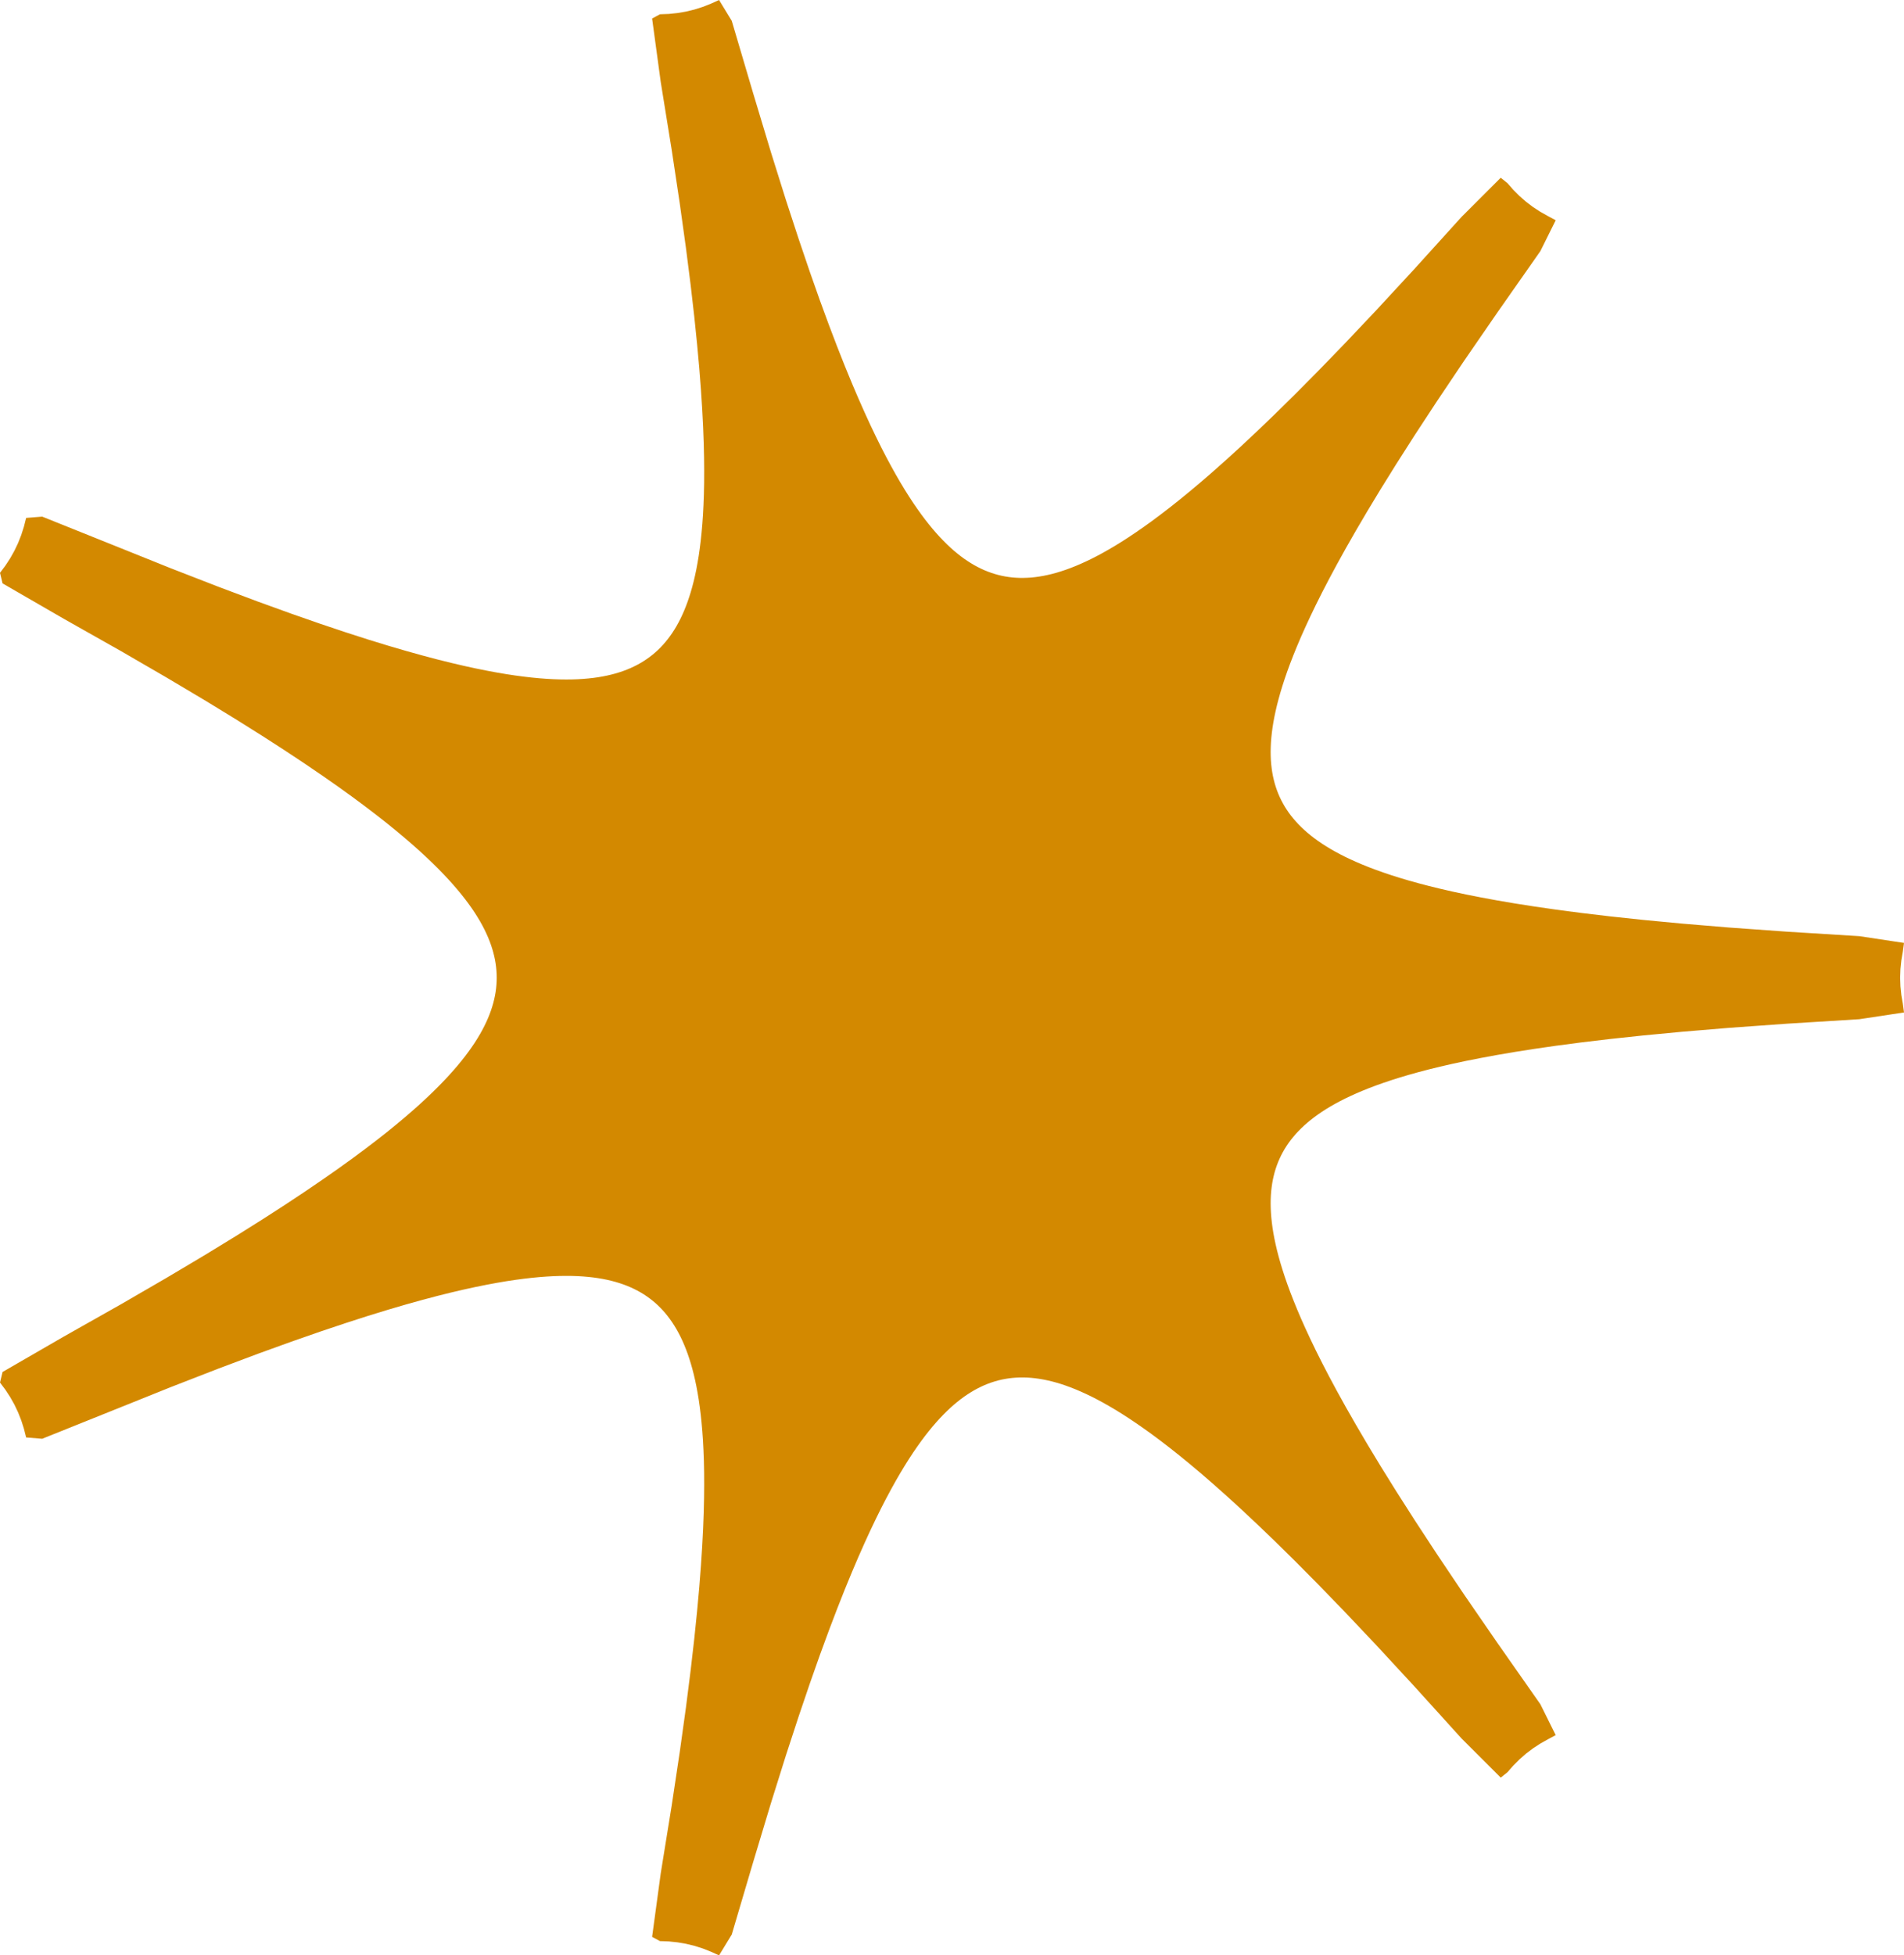<svg id="_лой_2" xmlns="http://www.w3.org/2000/svg" width="1052.02" height="1080" viewBox="0 0 1052.02 1080"><g id="Forme06_568121346"><path id="Forme06_568121346-2" d="M1049.89 540 1050.06 544.78 1050.55 549.57 1051.37 554.38 1052.02 559.2 1027.37 562.93 987.23 565.42 955.3 567.71 929.38 569.87 907.81 571.92 889.48 573.88 873.66 575.76 859.83 577.58 847.6 579.35 836.69 581.06 826.89 582.74 818.02 584.38 809.94 585.98 802.56 587.56 795.78 589.12 789.52 590.65 783.73 592.17 778.36 593.67 773.36 595.15 768.69 596.63 764.32 598.1 760.23 599.56 756.39 601.01 752.78 602.46 749.38 603.91 746.18 605.36 743.15 606.8 740.3 608.25 737.6 609.71 735.04 611.17 732.63 612.63 730.34 614.11 728.18 615.59 726.13 617.08 724.18 618.59 722.35 620.1 720.61 621.64 718.97 623.18 717.41 624.75 715.95 626.33 714.57 627.94 713.26 629.56 712.04 631.21 710.9 632.89 709.82 634.59 708.83 636.32 707.9 638.08 707.04 639.88 706.25 641.7 705.53 643.57 704.88 645.47 704.29 647.42 703.78 649.41 703.32 651.45 702.94 653.54 702.63 655.68 702.38 657.88 702.2 660.14 702.1 662.46 702.07 664.85 702.12 667.32 702.24 669.86 702.44 672.49 702.73 675.21 703.1 678.03 703.56 680.95 704.12 683.98 704.79 687.14 705.55 690.43 706.44 693.85 707.44 697.44 708.58 701.19 709.86 705.13 711.29 709.27 712.89 713.63 714.68 718.23 716.66 723.11 718.87 728.3 721.34 733.82 724.08 739.72 727.14 746.06 730.56 752.89 734.4 760.29 738.73 768.35 743.62 777.18 749.18 786.91 755.55 797.74 762.9 809.9 771.49 823.7 781.63 839.58 793.81 858.16 808.72 880.36 827.48 907.59 851.1 941.29 859.58 958.36 855.25 960.67 851.01 963.06 846.98 965.69 843.17 968.58 839.57 971.73 836.16 975.14 832.94 978.82 829.2 981.82 807.58 960.23 781.37 931.3 760.31 908.52 742.92 890.15 728.2 874.96 715.49 862.15 704.36 851.2 694.47 841.71 685.6 833.4 677.57 826.07 670.24 819.56 663.51 813.74 657.29 808.51 651.51 803.79 646.12 799.52 641.06 795.63 636.31 792.1 631.82 788.88 627.57 785.93 623.54 783.24 619.7 780.77 616.03 778.51 612.52 776.44 609.15 774.54 605.92 772.81 602.81 771.23 599.8 769.79 596.9 768.48 594.1 767.29 591.37 766.22 588.73 765.26 586.17 764.4l-2.5-.75L581.23 762.99 578.85 762.43 576.53 761.95 574.25 761.56 572.02 761.25 569.84 761.02 567.69 760.87 565.58 760.81H563.5L561.45 760.9 559.43 761.06 557.44 761.29 555.47 761.6 553.51 761.98 551.58 762.44 549.66 762.98 547.75 763.59 545.86 764.27 543.97 765.04 542.1 765.89 540.22 766.82 538.35 767.83 536.48 768.94 534.61 770.13 532.73 771.41 530.85 772.79 528.96 774.28 527.05 775.86 525.14 777.56 523.21 779.38 521.26 781.32 519.28 783.38 517.29 785.59 515.26 787.94 513.2 790.45 511.1 793.12 508.97 795.97 506.79 799.02 504.55 802.28 502.26 805.77 499.91 809.51 497.49 813.52 494.99 817.83 492.4 822.48 489.71 827.49 486.91 832.92 483.99 838.82 480.92 845.24 477.69 852.27 474.27 859.99 470.63 868.52 466.74 877.99 462.55 888.58 458 900.52 453.01 914.11 447.49 929.75 441.29 948 434.21 969.65 425.97 995.9 416.11 1028.61 404.32 1068.48 397.3 1080 392.81 1077.97 388.29 1076.19 383.72 1074.74 379.07 1073.61 374.35 1072.8 369.55 1072.3 364.65 1072.12 360.31 1069.77 365.08 1034.68 371.11 997.38 375.59 967.64 378.98 943.25 381.58 922.76 383.6 905.22 385.16 889.98 386.38 876.57 387.3 864.65 387.99 853.96 388.49 844.31 388.82 835.53 389.01 827.51 389.08 820.14 389.05 813.33 388.92 807.03 388.7 801.17 388.42 795.71 388.06 790.6 387.64 785.8 387.17 781.3 386.64 777.06 386.07 773.06 385.44 769.28 384.78 765.69 384.07 762.3 383.32 759.08 382.53 756.01 381.7 753.1 380.83 750.33 379.93 747.68 378.99 745.16 378.02 742.75 377.01 740.45 375.97 738.25 374.88 736.15 373.77 734.14 372.61 732.22 371.42 730.38 370.19 728.62 368.92 726.94 367.62 725.33 366.27 723.79 364.88 722.32 363.45 720.91 361.97 719.57 360.44 718.29 358.87 717.08 357.25 715.92 355.58 714.81 353.85 713.77 352.07 712.78 350.22 711.85 348.32 710.97 346.35 710.15 344.31 709.38 342.2 708.67 340.02 708.01 337.75 707.41 335.4 706.86 332.96 706.37 330.42 705.94 327.79 705.57 325.04 705.27 322.18 705.02 319.19 704.84 316.07 704.73 312.8 704.7 309.38 704.74 305.79 704.86 302.02 705.07 298.05 705.37 293.86 705.77 289.44 706.28 284.76 706.9 279.78 707.65 274.49 708.55 268.84 709.6 262.79 710.82 256.28 712.24 249.27 713.88 241.67 715.77 233.4 717.96 224.35 720.48 214.38 723.4 203.31 726.8 190.94 730.78 176.95 735.47 160.97 741.04 142.43 747.75 120.55 755.96 94.15 766.22 61.37 779.39 23.32 794.66 14.44 793.94 13.23 789.17 11.76 784.55 10 780.09 7.95 775.77 5.6 771.6 2.95 767.55.0 763.62 1.41 757.78 35.17 738.27 66.99 720.3 92.23 705.66 112.84 693.4 130.06 682.88 144.7 673.69 157.33 665.55 168.36 658.24 178.08 651.62 186.73 645.58 194.46 640.01 201.43 634.85 207.73 630.05 213.46 625.55 218.69 621.31 223.48 617.31 227.87 613.52 231.92 609.92 235.65 606.47 239.1 603.18 242.29 600.02 245.24 596.98 247.98 594.05 250.52 591.22 252.88 588.48 255.07 585.81 257.1 583.23 258.98 580.71 260.72 578.26 262.34 575.86 263.82 573.51 265.2 571.21 266.46 568.95 267.61 566.74 268.66 564.55 269.62 562.4 270.48 560.28 271.25 558.18 271.93 556.11 272.53 554.05 273.04 552.01 273.48 549.99 273.83 547.98 274.1 545.97 274.29 543.98 274.41 541.99 274.45 540 274.41 538.01 274.29 536.02 274.1 534.03 273.83 532.02 273.48 530.01 273.04 527.99 272.53 525.95 271.93 523.89 271.25 521.82 270.48 519.72 269.62 517.6 268.66 515.45 267.61 513.26 266.46 511.05 265.2 508.79 263.82 506.49 262.34 504.14 260.72 501.74 258.98 499.29 257.1 496.77 255.07 494.19 252.88 491.53 250.52 488.78 247.98 485.95 245.24 483.02 242.29 479.98 239.1 476.82 235.65 473.53 231.92 470.08 227.87 466.48 223.48 462.69 218.69 458.69 213.46 454.45 207.73 449.95 201.43 445.15 194.46 439.99 186.73 434.42 178.08 428.38 168.36 421.76 157.33 414.45 144.7 406.31 130.06 397.12 112.84 386.6 92.23 374.34 66.99 359.7 35.17 341.73 1.41 322.22.0 316.38 2.95 312.45 5.6 308.4 7.95 304.22 10 299.91 11.76 295.45 13.23 290.83 14.44 286.06 23.32 285.34 61.37 300.61 94.15 313.78 120.55 324.04 142.43 332.25 160.97 338.96 176.95 344.53 190.94 349.22 203.31 353.2 214.38 356.6 224.35 359.52 233.4 362.04 241.67 364.23 249.27 366.12 256.28 367.76 262.79 369.18 268.84 370.4 274.49 371.45 279.78 372.35 284.76 373.1 289.44 373.72 293.86 374.23 298.05 374.63 302.02 374.93 305.79 375.14 309.38 375.26 312.8 375.3 316.07 375.27 319.19 375.16 322.18 374.98 325.04 374.73 327.79 374.43 330.42 374.06 332.96 373.63 335.4 373.14 337.75 372.59 340.02 371.99 342.2 371.33 344.31 370.62 346.35 369.85 348.32 369.03 350.22 368.15 352.07 367.22 353.85 366.23 355.58 365.18 357.25 364.08 358.87 362.92 360.44 361.71 361.97 360.43 363.45 359.09 364.88 357.68 366.27 356.21 367.62 354.67 368.92 353.06 370.19 351.38 371.42 349.62 372.61 347.78 373.77 345.86 374.88 343.85 375.97 341.75 377.01 339.55 378.02 337.25 378.99 334.84 379.93 332.32 380.83 329.67 381.7 326.9 382.53 323.98 383.32 320.92 384.07 317.7 384.78 314.31 385.44 310.72 386.07 306.94 386.64 302.94 387.17 298.7 387.64 294.2 388.06 289.4 388.42 284.29 388.7 278.83 388.92 272.97 389.05 266.67 389.08 259.86 389.01 252.49 388.82 244.47 388.49 235.69 387.99 226.04 387.3 215.35 386.38 203.43 385.16 190.02 383.6 174.78 381.58 157.24 378.98 136.75 375.59 112.36 371.11 82.62 365.08 45.32 360.31 10.23 364.65 7.88 369.55 7.7 374.35 7.2 379.07 6.39 383.72 5.26 388.29 3.81 392.81 2.03 397.3.0 404.32 11.52 416.11 51.39 425.97 84.1 434.21 110.35 441.29 132 447.49 150.25 453.01 165.89 458 179.48 462.55 191.42 466.74 202.01 470.63 211.48 474.27 220.01 477.69 227.73 480.92 234.76 483.99 241.18 486.91 247.08 489.71 252.51 492.4 257.52 494.99 262.17 497.49 266.48 499.91 270.49 502.26 274.23 504.55 277.72 506.79 280.98 508.97 284.03 511.1 286.88 513.2 289.55 515.26 292.06 517.29 294.41 519.28 296.62 521.26 298.68 523.21 300.62 525.14 302.44 527.05 304.14 528.96 305.72 530.85 307.21 532.73 308.59 534.61 309.87 536.48 311.06 538.35 312.17 540.22 313.18 542.1 314.11 543.97 314.96 545.86 315.72 547.75 316.41 549.66 317.02 551.58 317.56 553.51 318.02 555.47 318.4 557.44 318.71 559.43 318.94 561.45 319.1 563.5 319.19H565.58L567.69 319.12 569.84 318.98 572.02 318.75 574.25 318.44 576.53 318.05 578.85 317.57 581.23 317.01 583.67 316.35 586.17 315.59 588.73 314.74 591.37 313.78 594.1 312.71 596.9 311.52 599.8 310.21 602.81 308.77 605.92 307.19 609.15 305.46 612.52 303.56 616.03 301.49 619.7 299.23 623.54 296.76 627.57 294.07 631.82 291.12 636.31 287.9 641.06 284.36 646.12 280.48 651.51 276.21 657.29 271.49 663.51 266.26 670.24 260.44 677.57 253.93 685.6 246.6 694.47 238.29 704.36 228.8 715.49 217.85 728.2 205.04 742.92 189.85 760.31 171.48 781.37 148.7 807.58 119.77 829.2 98.17 832.94 101.18 836.16 104.86 839.57 108.27 843.17 111.42 846.98 114.31 851.01 116.94 855.25 119.33 859.58 121.64 851.1 138.71 827.48 172.41 808.72 199.64 793.81 221.84 781.63 240.42 771.49 256.3 762.9 270.1 755.55 282.26 749.18 293.09 743.62 302.82 738.73 311.65 734.4 319.71 730.56 327.11 727.14 333.94 724.08 340.28 721.34 346.18 718.87 351.7 716.66 356.89 714.68 361.77 712.89 366.37 711.29 370.73 709.86 374.87 708.58 378.81 707.44 382.56 706.44 386.15 705.55 389.57 704.79 392.86 704.12 396.02 703.56 399.05 703.1 401.97 702.73 404.79 702.44 407.51 702.24 410.14 702.12 412.68 702.07 415.15 702.1 417.54 702.2 419.86 702.38 422.12 702.63 424.32 702.94 426.46 703.32 428.55 703.78 430.59 704.29 432.58 704.88 434.53 705.53 436.43 706.25 438.3 707.04 440.12 707.9 441.92 708.83 443.68 709.82 445.41 710.9 447.11 712.04 448.79 713.26 450.44 714.57 452.06 715.95 453.67 717.41 455.25 718.97 456.82 720.61 458.36 722.35 459.9 724.18 461.41 726.13 462.92 728.18 464.41 730.34 465.89 732.63 467.37 735.04 468.83 737.6 470.29 740.3 471.75 743.15 473.2 746.18 474.64 749.38 476.09 752.78 477.54 756.39 478.99 760.23 480.44 764.32 481.9 768.69 483.37 773.36 484.85 778.36 486.33 783.73 487.83 789.52 489.35 795.78 490.88 802.56 492.44 809.94 494.02 818.02 495.62 826.89 497.26 836.69 498.94 847.6 500.65 859.83 502.42 873.66 504.24 889.48 506.12 907.81 508.08 929.38 510.13 955.3 512.29 987.23 514.58 1027.37 517.07 1052.02 520.8 1051.37 525.62 1050.55 530.43 1050.06 535.22 1049.89 540" fill="#d38900"/></g></svg>